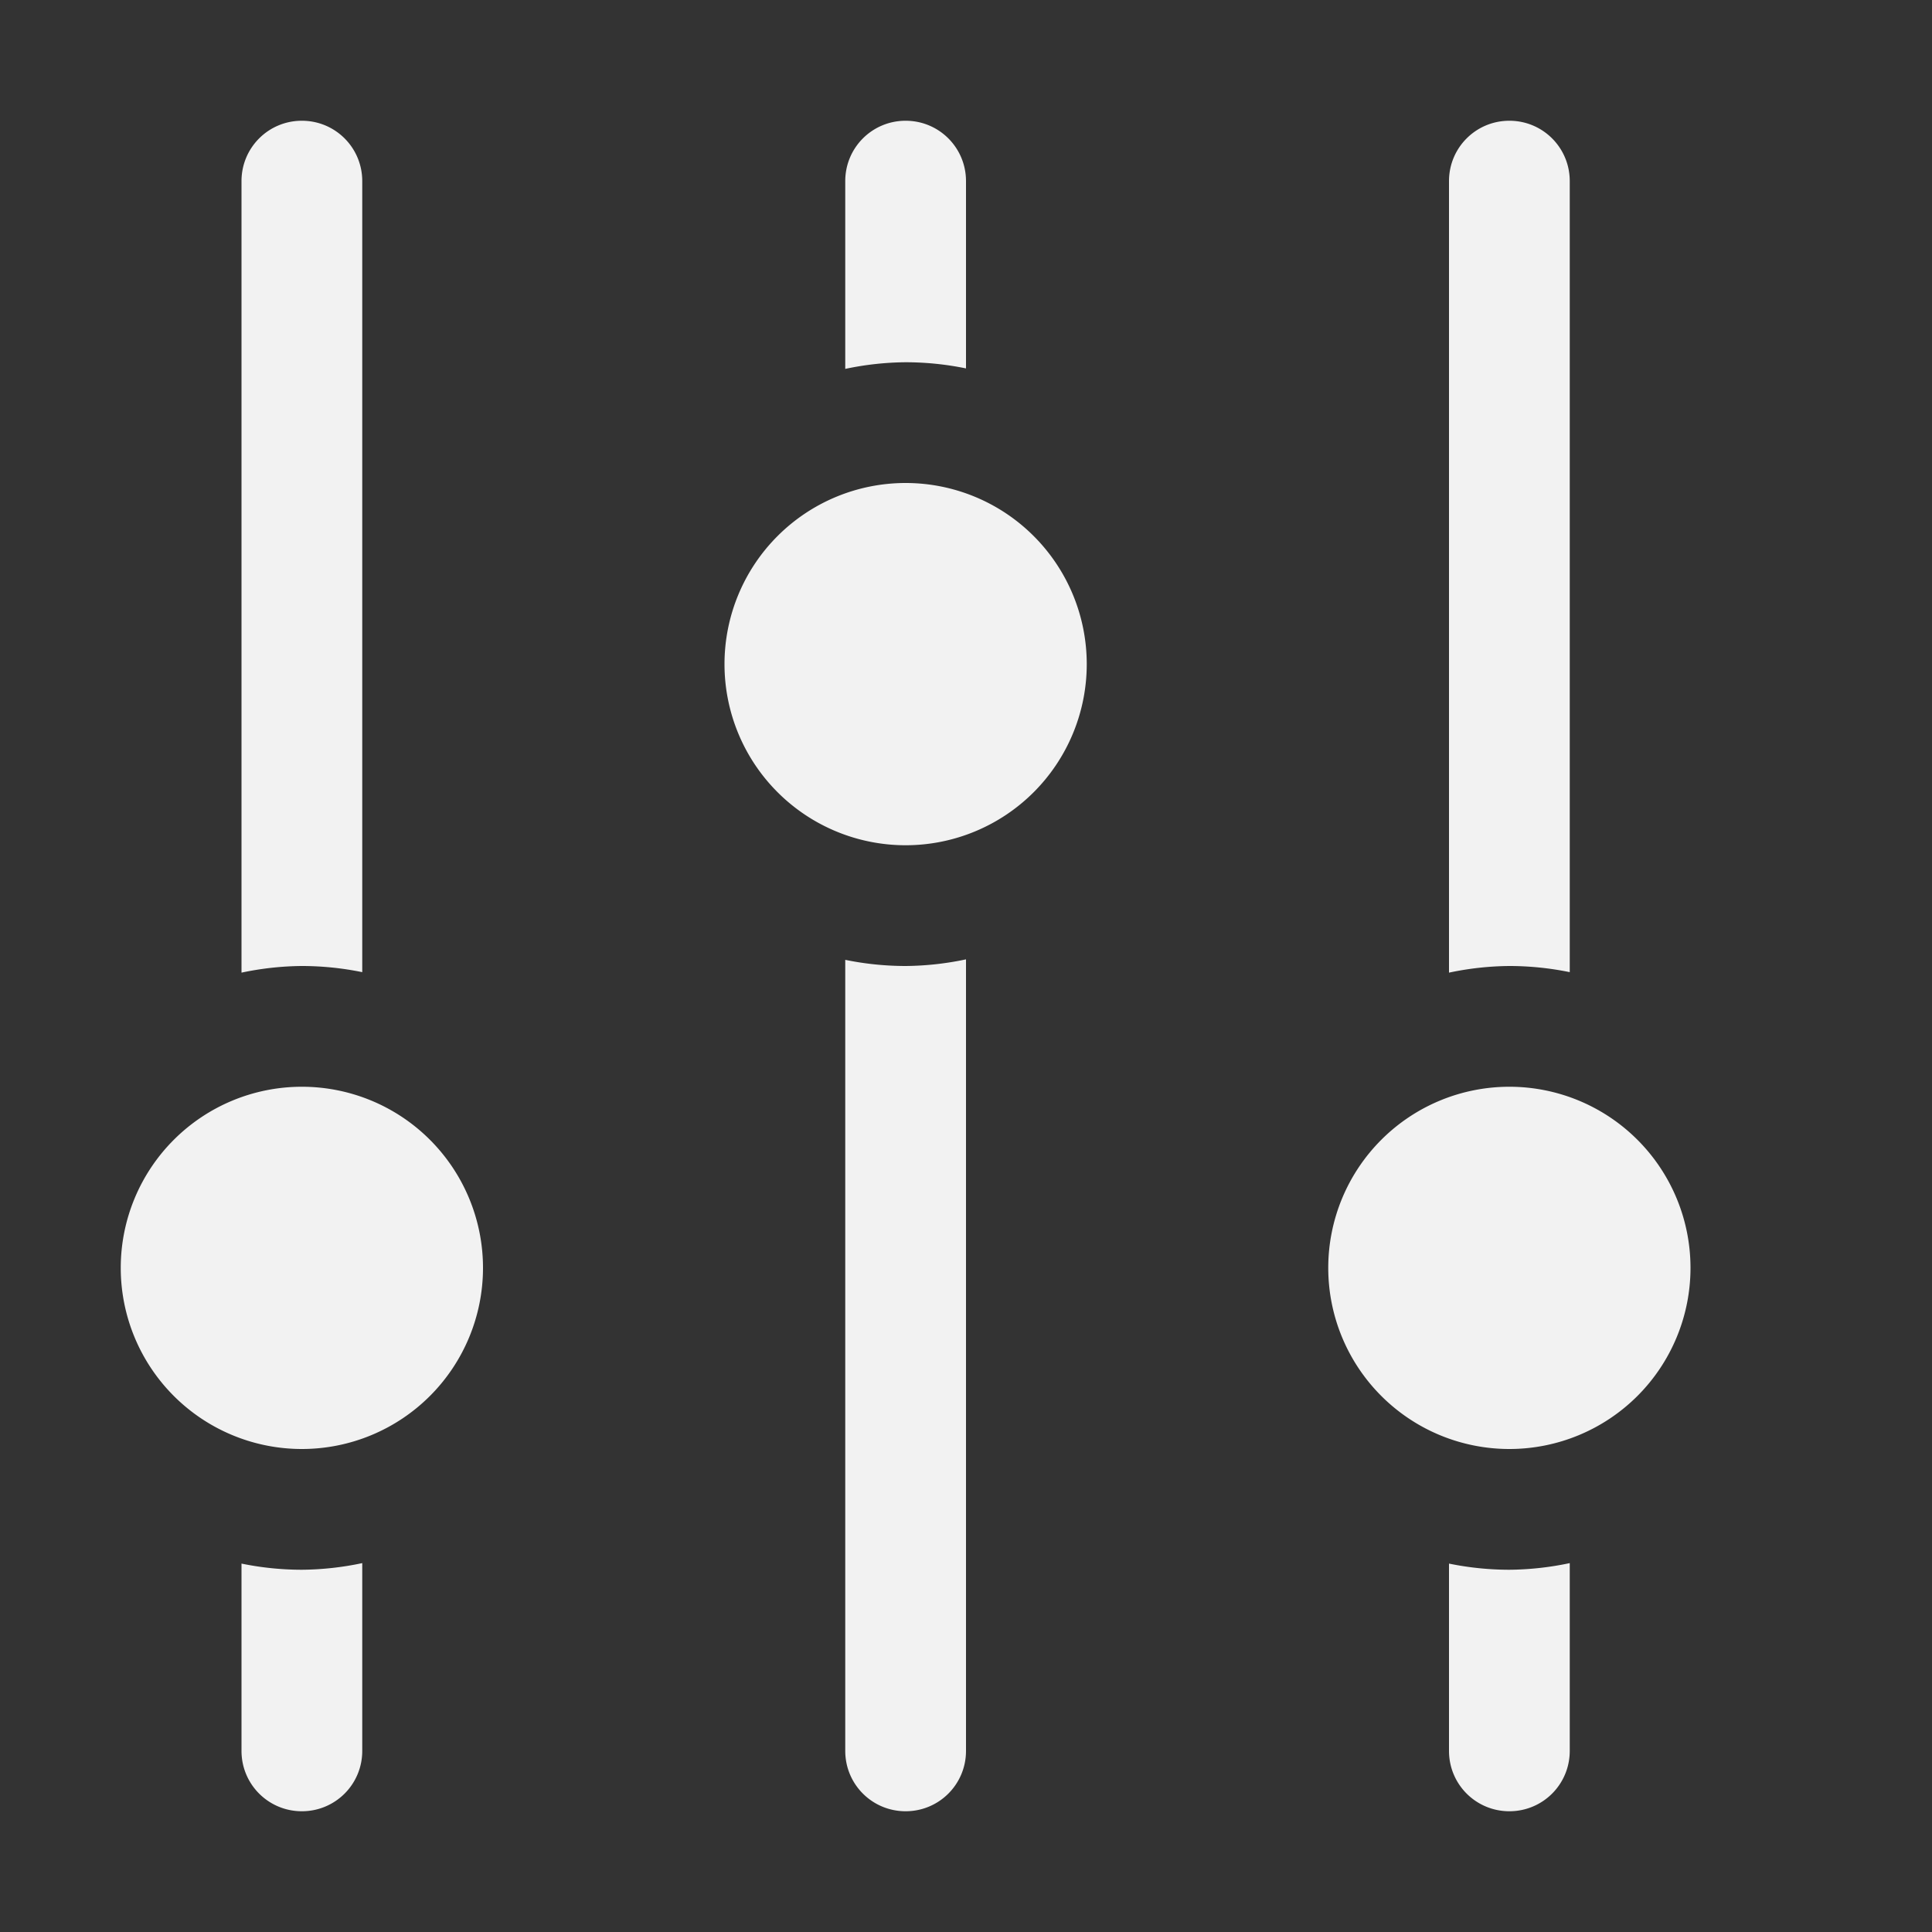 <?xml version="1.0" encoding="UTF-8" standalone="no"?>
<svg
   width="16"
   height="16"
   enable-background="new"
   version="1.1"
   id="svg5"
   sodipodi:docname="multimedia-equalizer-symbolic.svg"
   inkscape:version="1.4.2 (ebf0e940d0, 2025-05-08)"
   xmlns:inkscape="http://www.inkscape.org/namespaces/inkscape"
   xmlns:sodipodi="http://sodipodi.sourceforge.net/DTD/sodipodi-0.dtd"
   xmlns="http://www.w3.org/2000/svg"
   xmlns:svg="http://www.w3.org/2000/svg">
  <rect width="100%" height="100%" fill="#333333" stroke="none"/>
  <defs
     id="defs5">
     <style
        id="current-color-scheme"
        type="text/css">
        .ColorScheme-Text { color:#f2f2f2; }
     </style>
  </defs>
  <sodipodi:namedview
     id="namedview5"
     pagecolor="#ffffff"
     bordercolor="#000000"
     borderopacity="0.25"
     inkscape:showpageshadow="2"
     inkscape:pageopacity="0.0"
     inkscape:pagecheckerboard="0"
     inkscape:deskcolor="#d1d1d1"
     inkscape:zoom="49.6875"
     inkscape:cx="8"
     inkscape:cy="8"
     inkscape:window-width="1920"
     inkscape:window-height="1010"
     inkscape:window-x="0"
     inkscape:window-y="0"
     inkscape:window-maximized="1"
     inkscape:current-layer="svg5" />
  <path
     id="path1"
     style="fill:currentColor"
     class="ColorScheme-Text"
     d="M 2.5 1 C 2.223 1 2 1.223 2 1.5 L 2 8.055 A 2.5 2.5 0 0 1 2.5 8 A 2.5 2.5 0 0 1 3 8.051 L 3 1.5 C 3 1.223 2.777 1 2.5 1 z M 7.5 1 C 7.223 1 7 1.223 7 1.5 L 7 3.055 A 2.5 2.5 0 0 1 7.5 3 A 2.5 2.5 0 0 1 8 3.051 L 8 1.5 C 8 1.223 7.777 1 7.5 1 z M 12.5 1 C 12.223 1 12 1.223 12 1.5 L 12 8.055 A 2.5 2.5 0 0 1 12.5 8 A 2.5 2.5 0 0 1 13 8.051 L 13 1.5 C 13 1.223 12.777 1 12.5 1 z M 7.5 4 A 1.5 1.5 0 0 0 6 5.5 A 1.5 1.5 0 0 0 7.5 7 A 1.5 1.5 0 0 0 9 5.5 A 1.5 1.5 0 0 0 7.5 4 z M 8 7.945 A 2.5 2.5 0 0 1 7.5 8 A 2.5 2.5 0 0 1 7 7.949 L 7 14.5 C 7 14.777 7.223 15 7.5 15 C 7.777 15 8 14.777 8 14.5 L 8 7.945 z M 2.5 9 A 1.5 1.5 0 0 0 1 10.5 A 1.5 1.5 0 0 0 2.5 12 A 1.5 1.5 0 0 0 4 10.5 A 1.5 1.5 0 0 0 2.5 9 z M 12.5 9 A 1.5 1.5 0 0 0 11 10.5 A 1.5 1.5 0 0 0 12.5 12 A 1.5 1.5 0 0 0 14 10.5 A 1.5 1.5 0 0 0 12.5 9 z M 3 12.945 A 2.5 2.5 0 0 1 2.5 13 A 2.5 2.5 0 0 1 2 12.949 L 2 14.5 C 2 14.777 2.223 15 2.5 15 C 2.777 15 3 14.777 3 14.5 L 3 12.945 z M 13 12.945 A 2.5 2.5 0 0 1 12.5 13 A 2.5 2.5 0 0 1 12 12.949 L 12 14.5 C 12 14.777 12.223 15 12.5 15 C 12.777 15 13 14.777 13 14.5 L 13 12.945 z " />
</svg>
